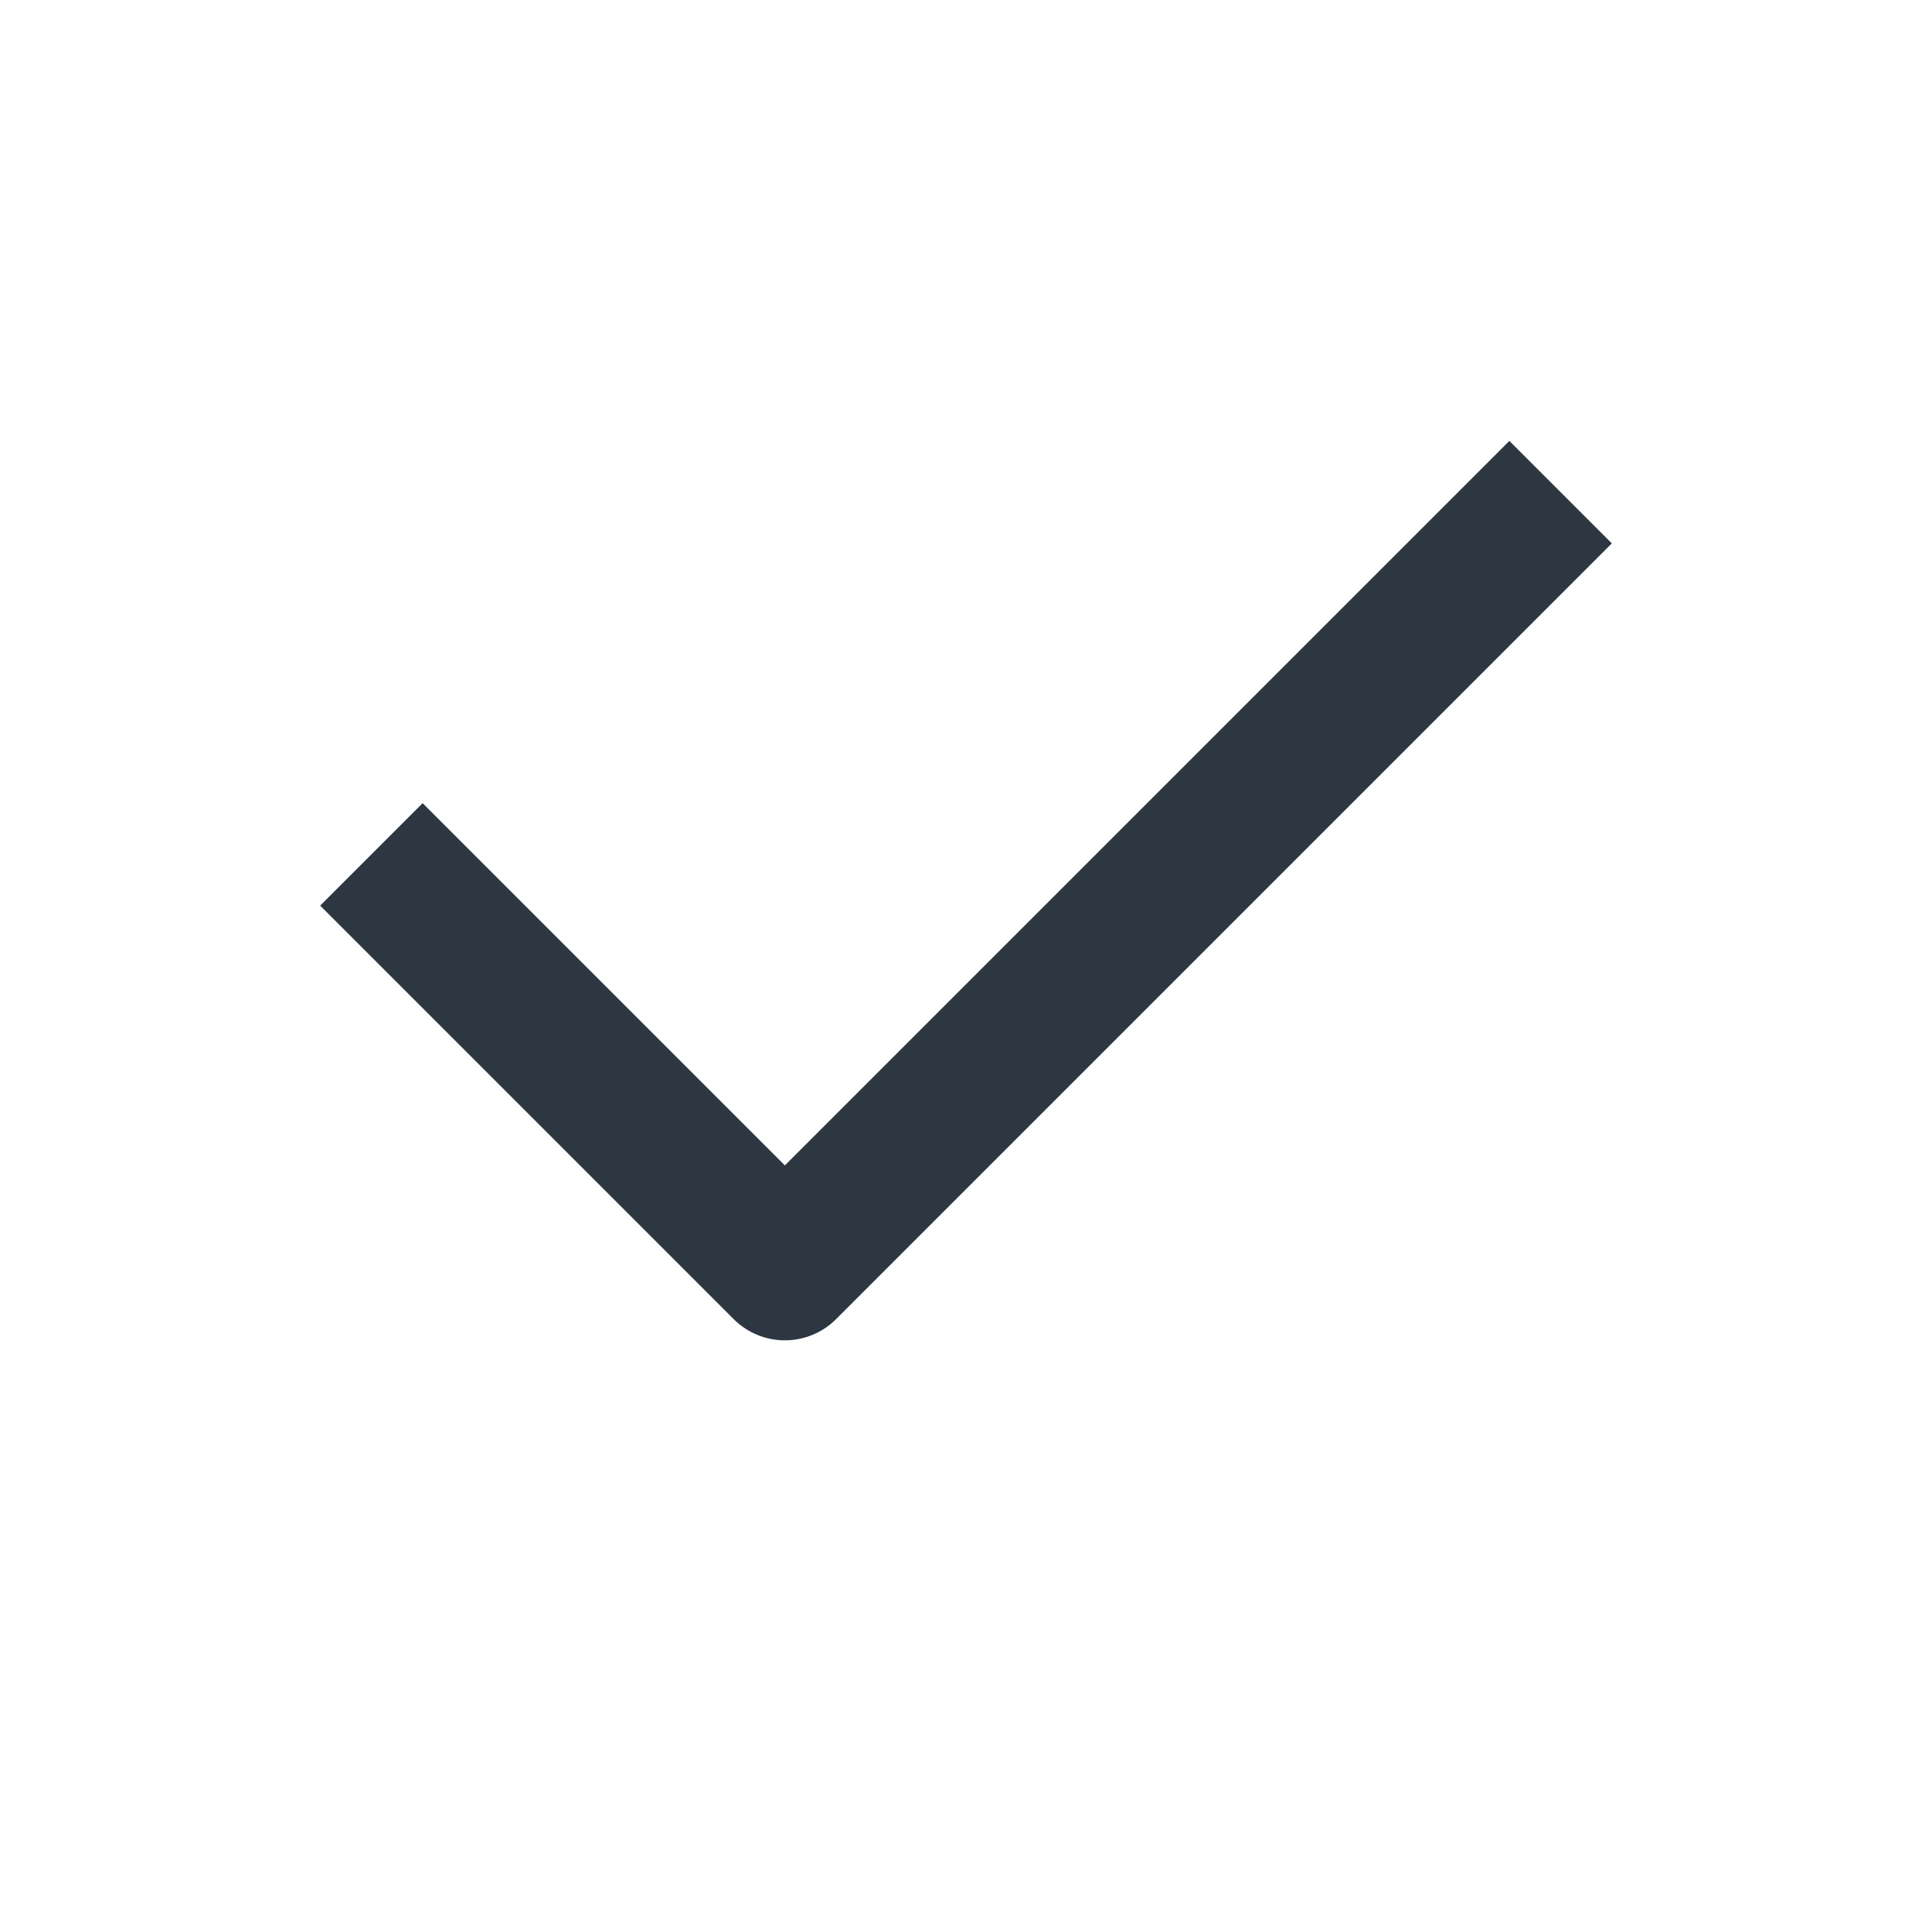 <?xml version="1.0" encoding="UTF-8"?><svg  xmlns="http://www.w3.org/2000/svg" viewBox="0 0 16 16"><polyline points="3.5 7.5 6.5 10.5 12.5 4.5" fill="none" stroke="#2d3741" stroke-linecap="square" stroke-linejoin="round" stroke-width="1.2"/></svg>